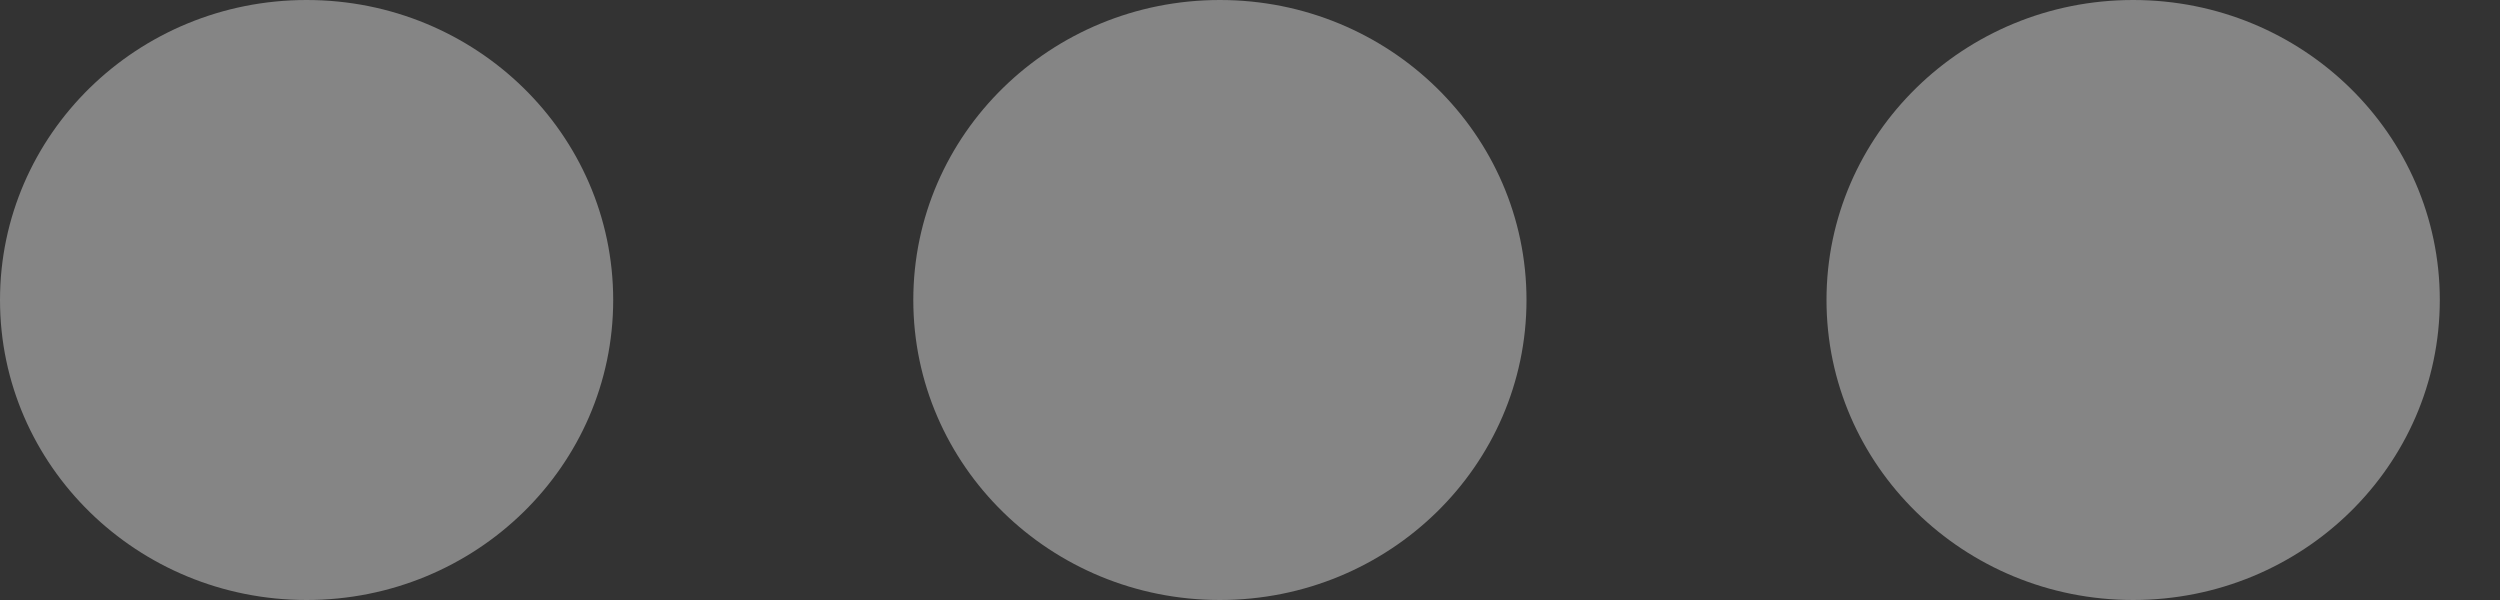 <svg width="25" height="6" viewBox="0 0 25 6" fill="none" xmlns="http://www.w3.org/2000/svg">
<rect x="0" y="0" width="25" height="6" fill="#333333" stroke="none"/>
<path fill-rule="evenodd" clip-rule="evenodd" d="M6.132 3C6.132 4.657 4.76 6 3.066 6C1.373 6 0 4.657 0 3C0 1.343 1.373 0 3.066 0C4.76 0 6.132 1.343 6.132 3ZM15.265 3C15.265 4.657 13.892 6 12.199 6C10.505 6 9.133 4.657 9.133 3C9.133 1.343 10.505 0 12.199 0C13.892 0 15.265 1.343 15.265 3ZM21.331 6C23.025 6 24.398 4.657 24.398 3C24.398 1.343 23.025 0 21.331 0C19.638 0 18.265 1.343 18.265 3C18.265 4.657 19.638 6 21.331 6Z" fill="white" fill-opacity="0.4"/>
</svg>
